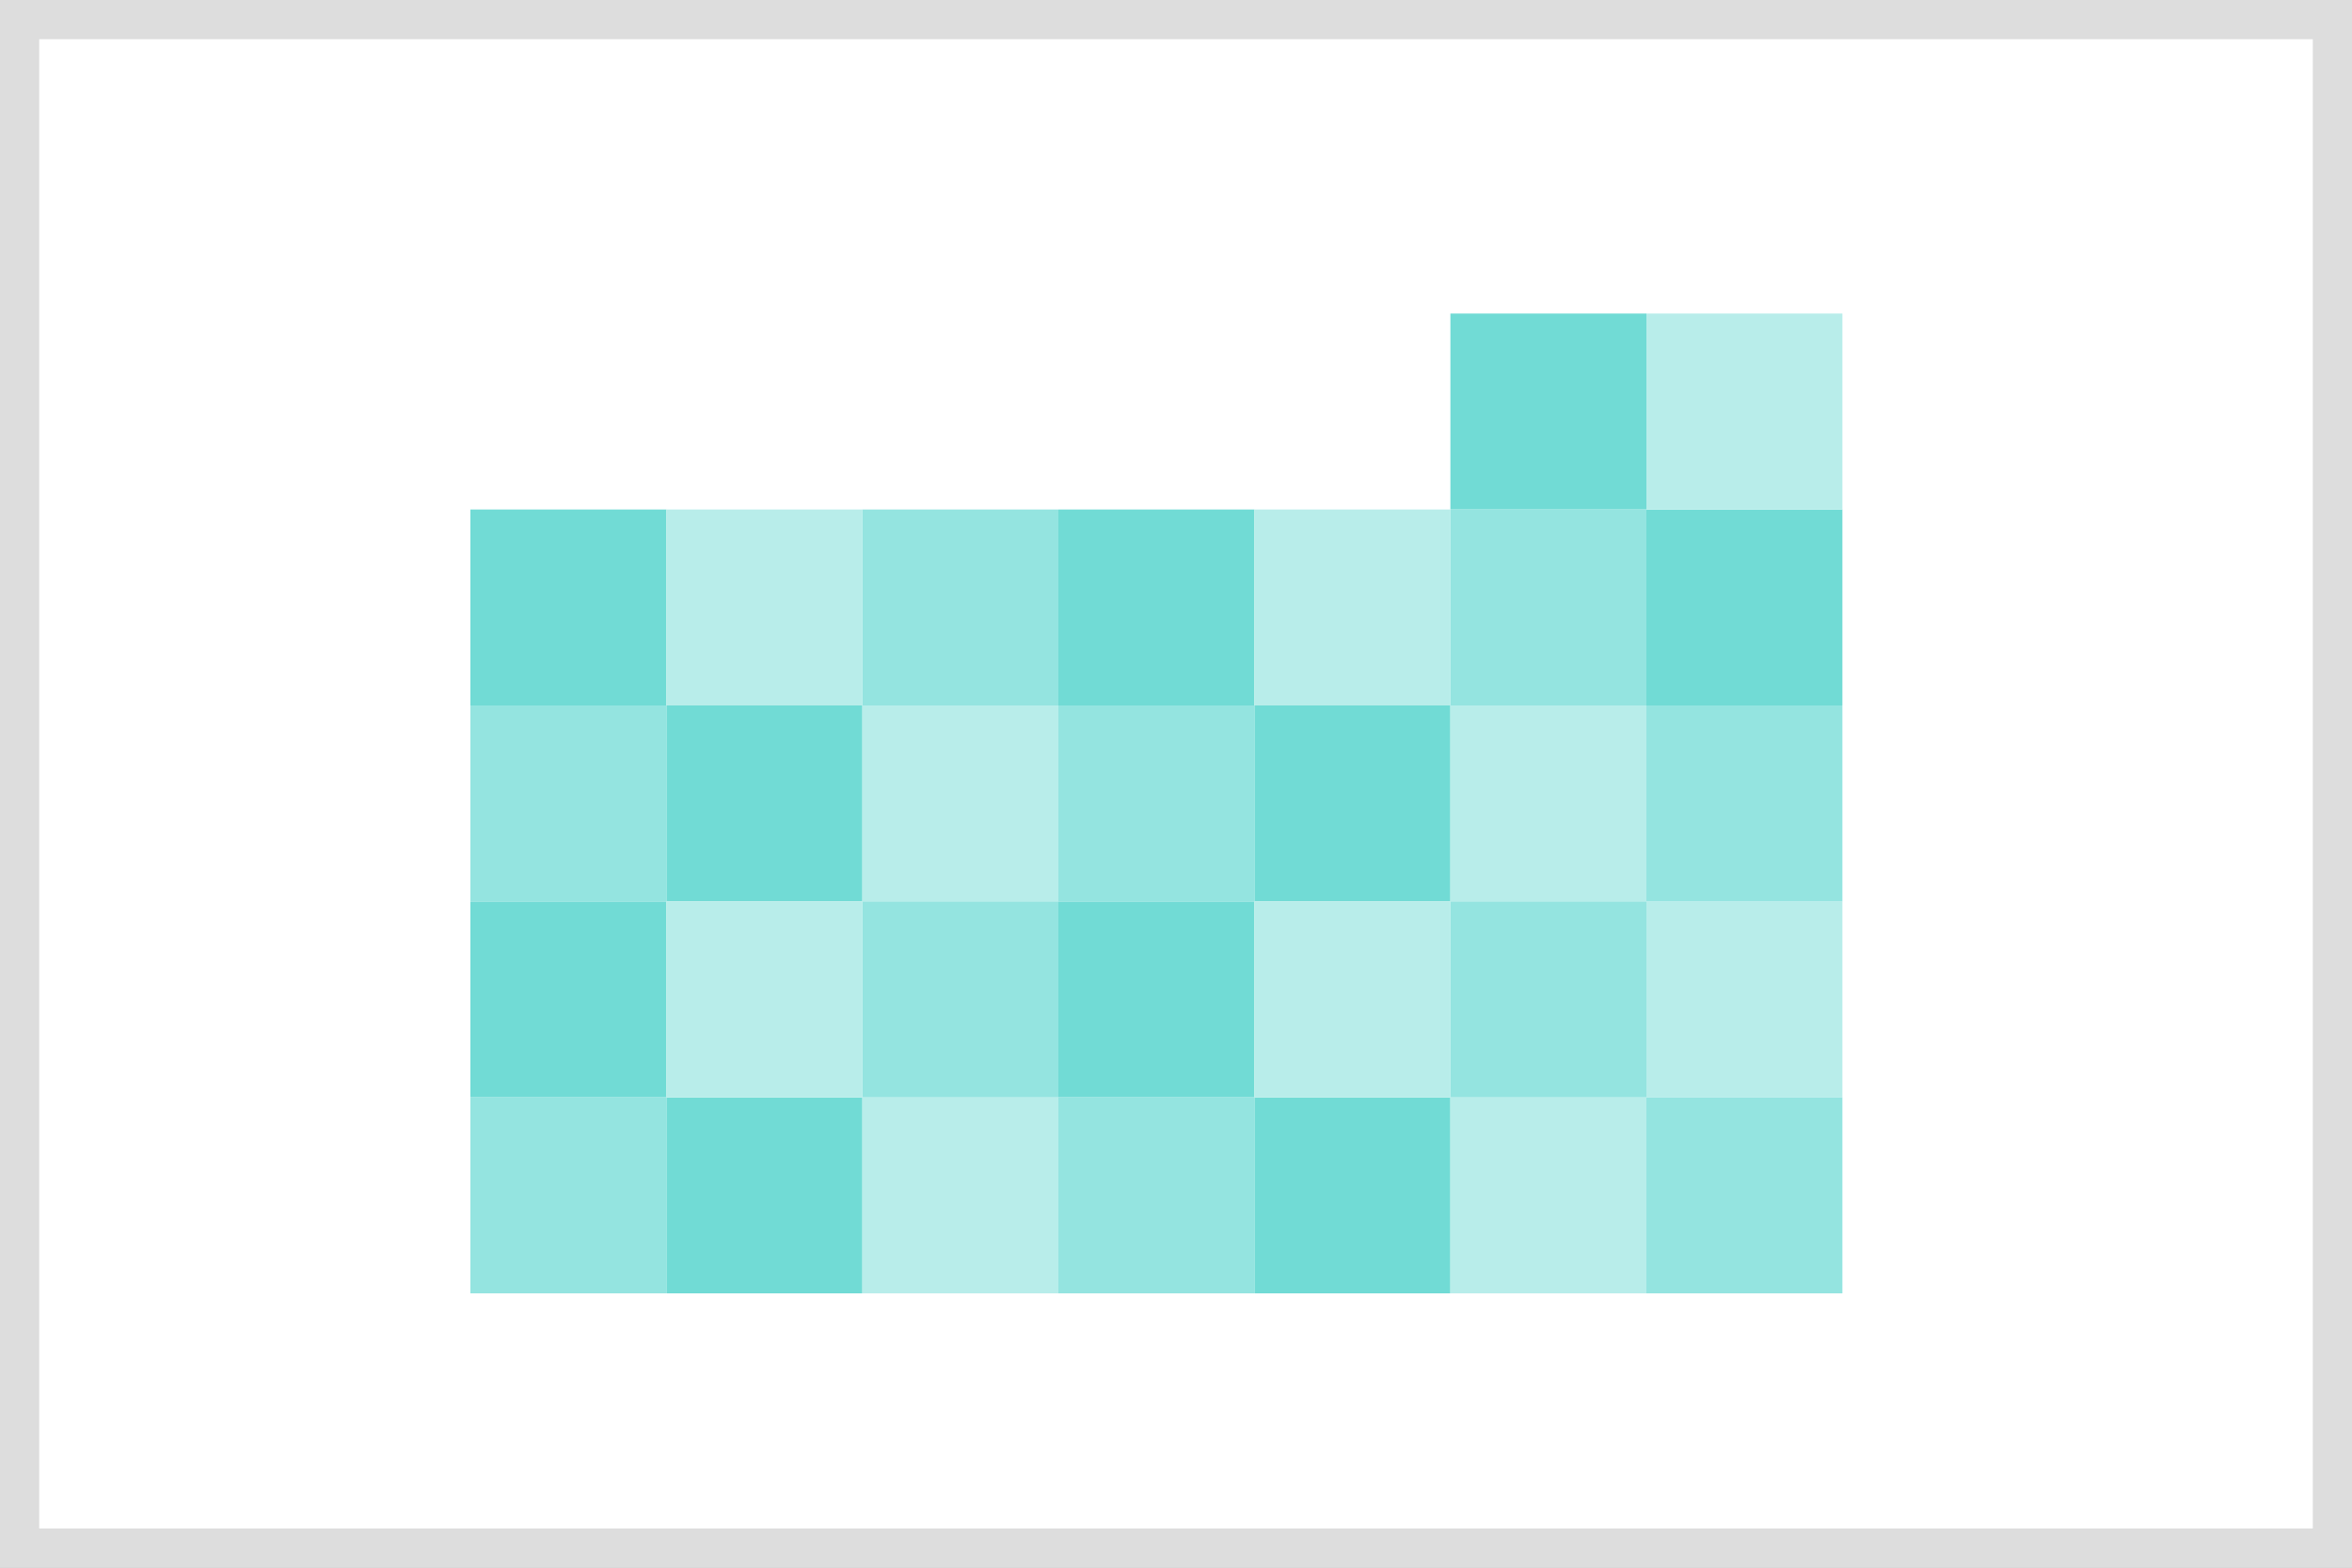 <?xml version="1.0" encoding="UTF-8"?>
<svg width="60px" height="40px" viewBox="0 0 60 40" version="1.1" xmlns="http://www.w3.org/2000/svg" xmlns:xlink="http://www.w3.org/1999/xlink">
    <rect x="0" y="0" width="60" height="40" fill="#333333" stroke="none"/>
    <!-- Generator: Sketch 43.1 (39012) - http://www.bohemiancoding.com/sketch -->
    <title>1 copy 2</title>
    <desc>Created with Sketch.</desc>
    <defs>
        <rect id="path-1" x="0" y="0" width="60" height="40"></rect>
    </defs>
    <g id="Page-1" stroke="none" stroke-width="1" fill="none" fill-rule="evenodd">
        <g id="1-copy-2">
            <g id="Rectangle-2">
                <use fill="#FFFFFF" fill-rule="evenodd" xlink:href="#path-1"></use>
                <rect stroke="#DDDDDD" stroke-width="1" x="0.5" y="0.5" width="59" height="39"></rect>
            </g>
            <g id="Group" transform="translate(12, 8)">
                <rect id="Rectangle-4" fill="#71DBD5" x="0" y="5" width="5" height="5"></rect>
                <rect id="Rectangle-4-Copy-27" fill="#71DBD5" x="30" y="5" width="5" height="5"></rect>
                <rect id="Rectangle-4-Copy-6" fill="#71DBD5" x="5" y="10" width="5" height="5"></rect>
                <rect id="Rectangle-4-Copy-12" fill="#71DBD5" x="0" y="15" width="5" height="5"></rect>
                <rect id="Rectangle-4-Copy-18" fill="#71DBD5" x="5" y="20" width="5" height="5"></rect>
                <rect id="Rectangle-4-Copy-28" fill="#B8EDEA" x="30" y="0" width="5" height="5"></rect>
                <rect id="Rectangle-4-Copy-3" fill="#71DBD5" x="15" y="5" width="5" height="5"></rect>
                <rect id="Rectangle-4-Copy-7" fill="#71DBD5" x="20" y="10" width="5" height="5"></rect>
                <rect id="Rectangle-4-Copy-13" fill="#71DBD5" x="15" y="15" width="5" height="5"></rect>
                <rect id="Rectangle-4-Copy-19" fill="#71DBD5" x="20" y="20" width="5" height="5"></rect>
                <rect id="Rectangle-4-Copy" fill="#B8EDEA" x="5" y="5" width="5" height="5"></rect>
                <rect id="Rectangle-4-Copy-8" fill="#B8EDEA" x="10" y="10" width="5" height="5"></rect>
                <rect id="Rectangle-4-Copy-14" fill="#B8EDEA" x="5" y="15" width="5" height="5"></rect>
                <rect id="Rectangle-4-Copy-20" fill="#B8EDEA" x="10" y="20" width="5" height="5"></rect>
                <rect id="Rectangle-4-Copy-29" fill="#71DBD5" x="25" y="0" width="5" height="5"></rect>
                <rect id="Rectangle-4-Copy-4" fill="#B8EDEA" x="20" y="5" width="5" height="5"></rect>
                <rect id="Rectangle-4-Copy-9" fill="#B8EDEA" x="25" y="10" width="5" height="5"></rect>
                <rect id="Rectangle-4-Copy-15" fill="#B8EDEA" x="20" y="15" width="5" height="5"></rect>
                <rect id="Rectangle-4-Copy-25" fill="#B8EDEA" x="30" y="15" width="5" height="5"></rect>
                <rect id="Rectangle-4-Copy-21" fill="#B8EDEA" x="25" y="20" width="5" height="5"></rect>
                <rect id="Rectangle-4-Copy-2" fill="#94E4E0" x="10" y="5" width="5" height="5"></rect>
                <rect id="Rectangle-4-Copy-10" fill="#94E4E0" x="15" y="10" width="5" height="5"></rect>
                <rect id="Rectangle-4-Copy-16" fill="#94E4E0" x="10" y="15" width="5" height="5"></rect>
                <rect id="Rectangle-4-Copy-22" fill="#94E4E0" x="15" y="20" width="5" height="5"></rect>
                <rect id="Rectangle-4-Copy-26" fill="#94E4E0" x="0" y="20" width="5" height="5"></rect>
                <rect id="Rectangle-4-Copy-5" fill="#94E4E0" x="25" y="5" width="5" height="5"></rect>
                <rect id="Rectangle-4-Copy-11" fill="#94E4E0" x="30" y="10" width="5" height="5"></rect>
                <rect id="Rectangle-4-Copy-24" fill="#94E4E0" x="0" y="10" width="5" height="5"></rect>
                <rect id="Rectangle-4-Copy-17" fill="#94E4E0" x="25" y="15" width="5" height="5"></rect>
                <rect id="Rectangle-4-Copy-23" fill="#94E4E0" x="30" y="20" width="5" height="5"></rect>
            </g>
        </g>
    </g>
</svg>